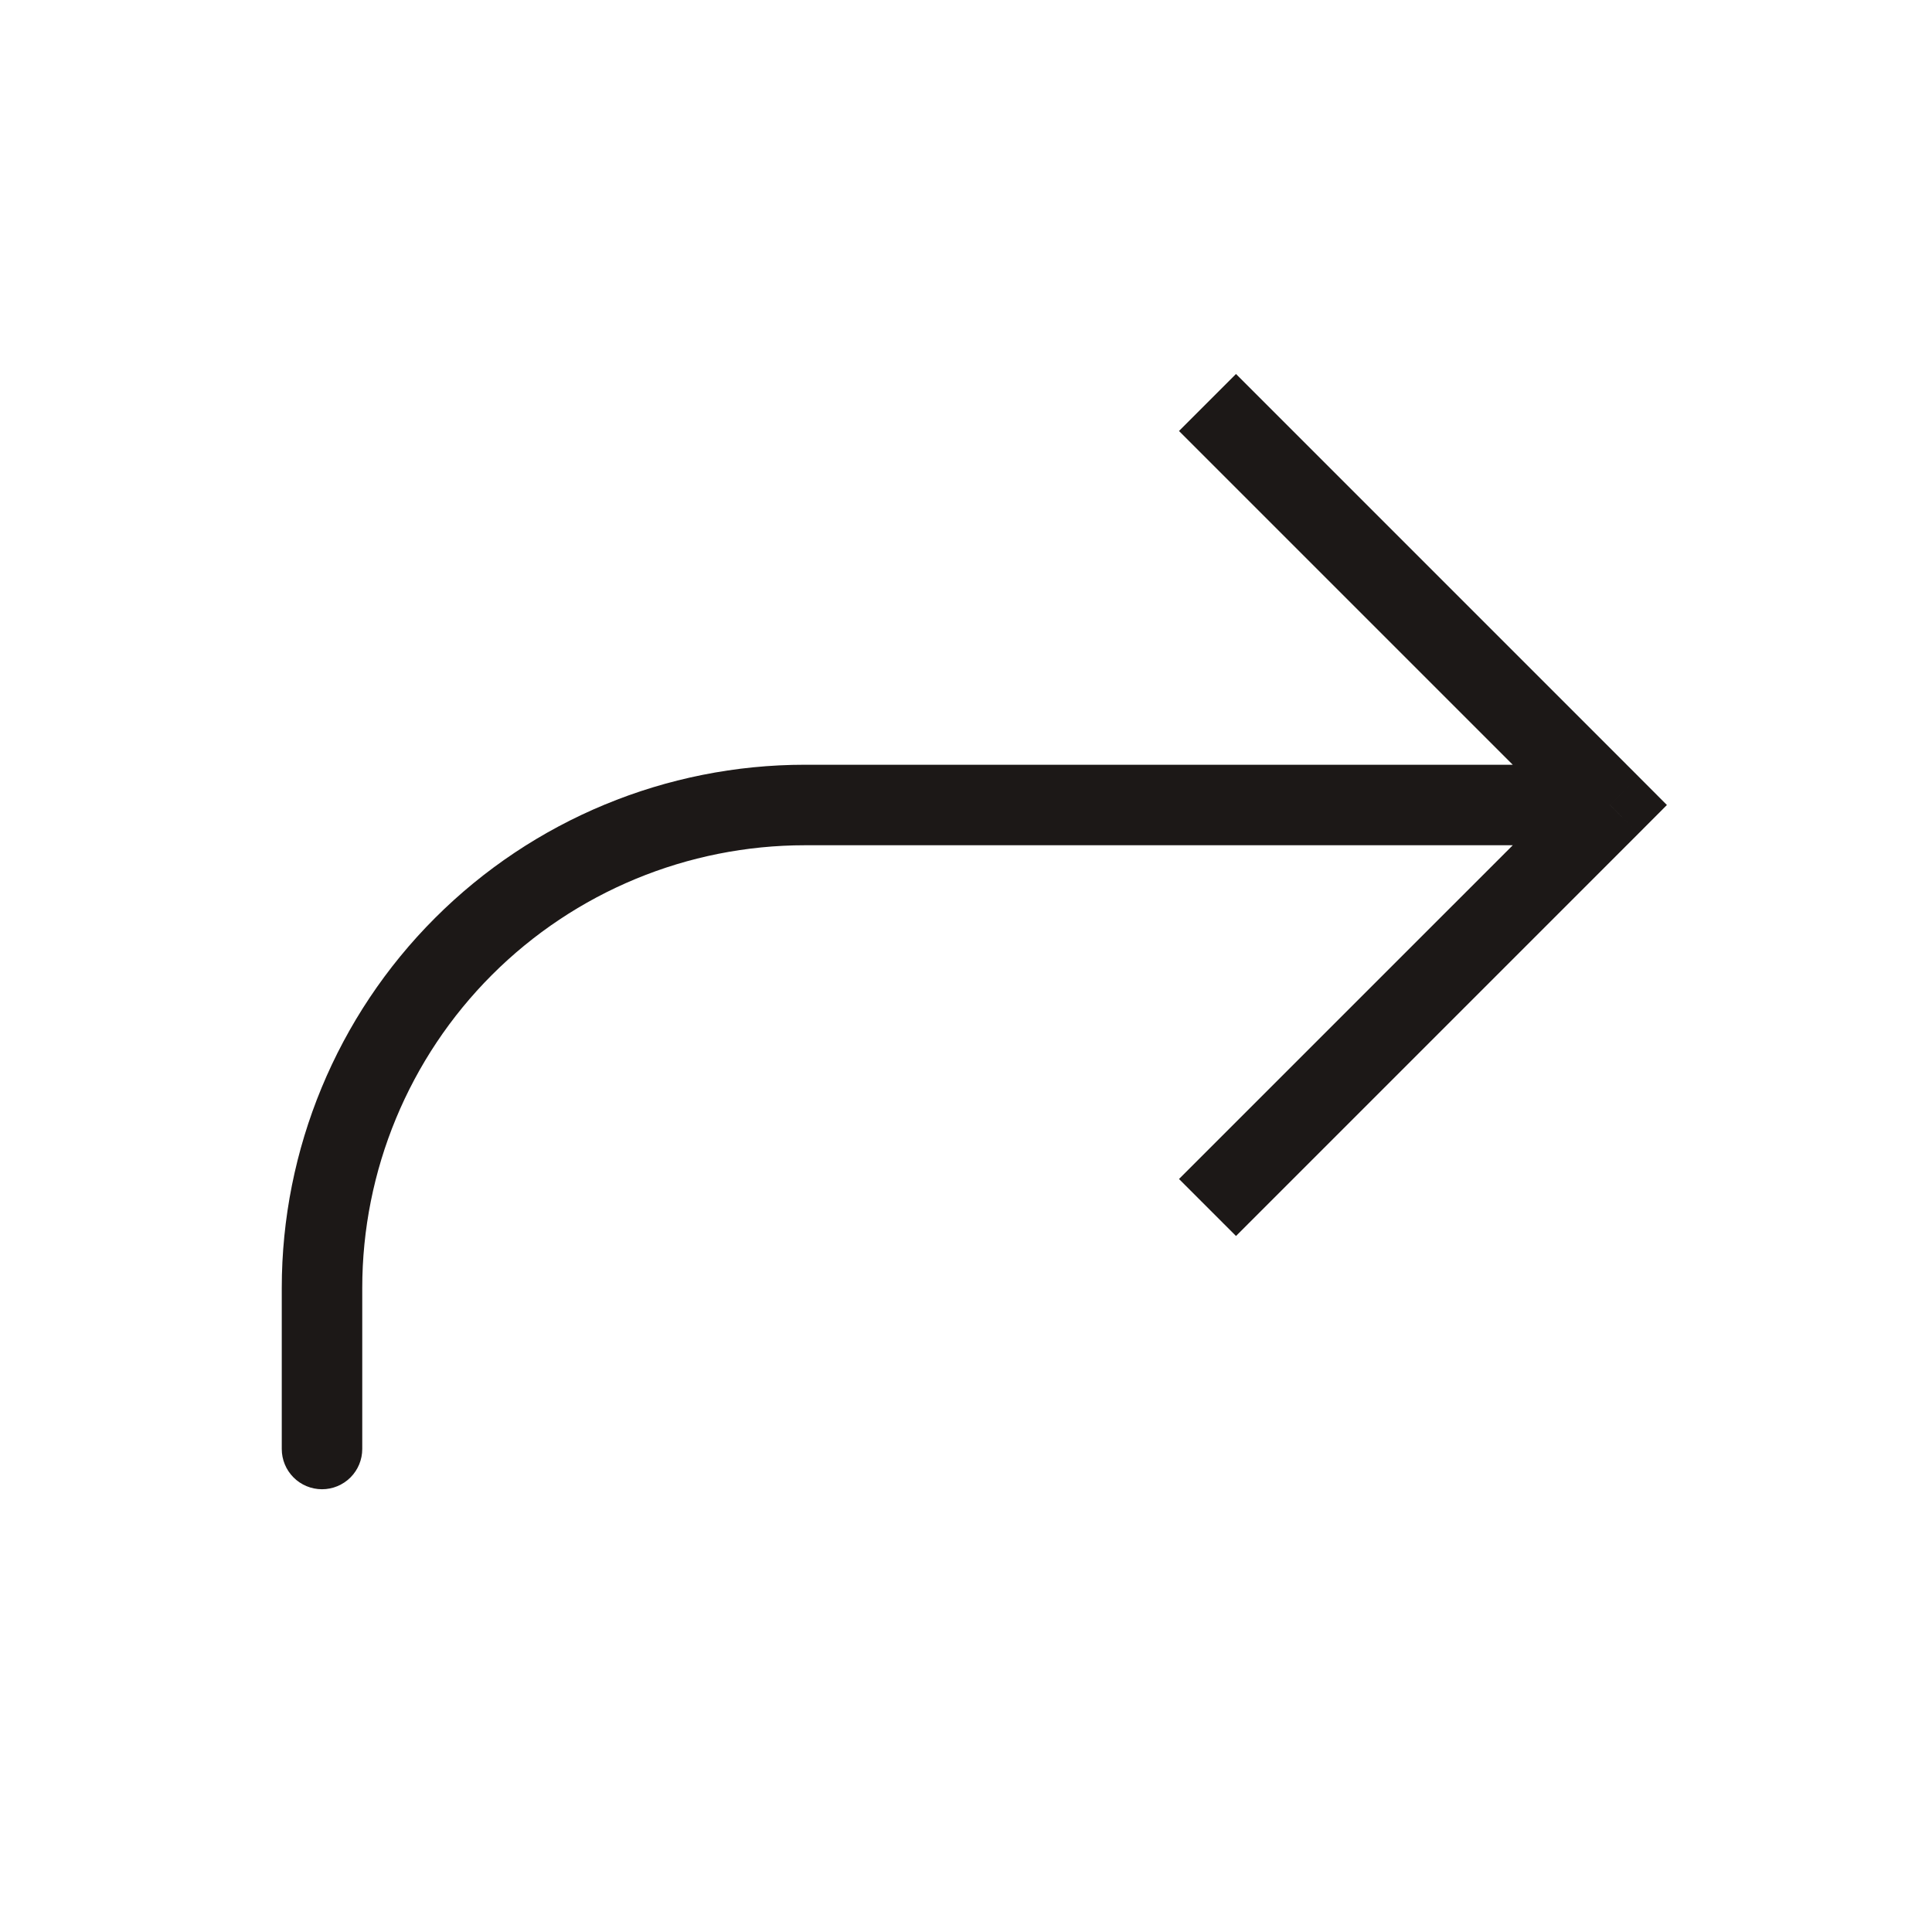 <svg width="100" height="100" viewBox="0 0 100 100" fill="none" xmlns="http://www.w3.org/2000/svg">
<path d="M83.334 41.667L84.808 43.142L86.279 41.667L84.808 40.192L83.334 41.667ZM14.584 75C14.584 75.553 14.803 76.082 15.194 76.473C15.584 76.864 16.114 77.083 16.667 77.083C17.219 77.083 17.749 76.864 18.14 76.473C18.531 76.082 18.75 75.553 18.75 75H14.584ZM63.975 63.975L84.808 43.142L81.859 40.192L61.025 61.025L63.975 63.975ZM84.808 40.192L63.975 19.358L61.025 22.308L81.859 43.142L84.808 40.192ZM83.334 39.583H41.667V43.75H83.334V39.583ZM14.584 66.667V75H18.75V66.667H14.584ZM41.667 39.583C34.484 39.583 27.595 42.437 22.516 47.516C17.437 52.595 14.584 59.484 14.584 66.667H18.75C18.75 60.589 21.165 54.76 25.462 50.462C29.76 46.164 35.589 43.75 41.667 43.75V39.583Z" fill="#1C1817"/>
</svg>
